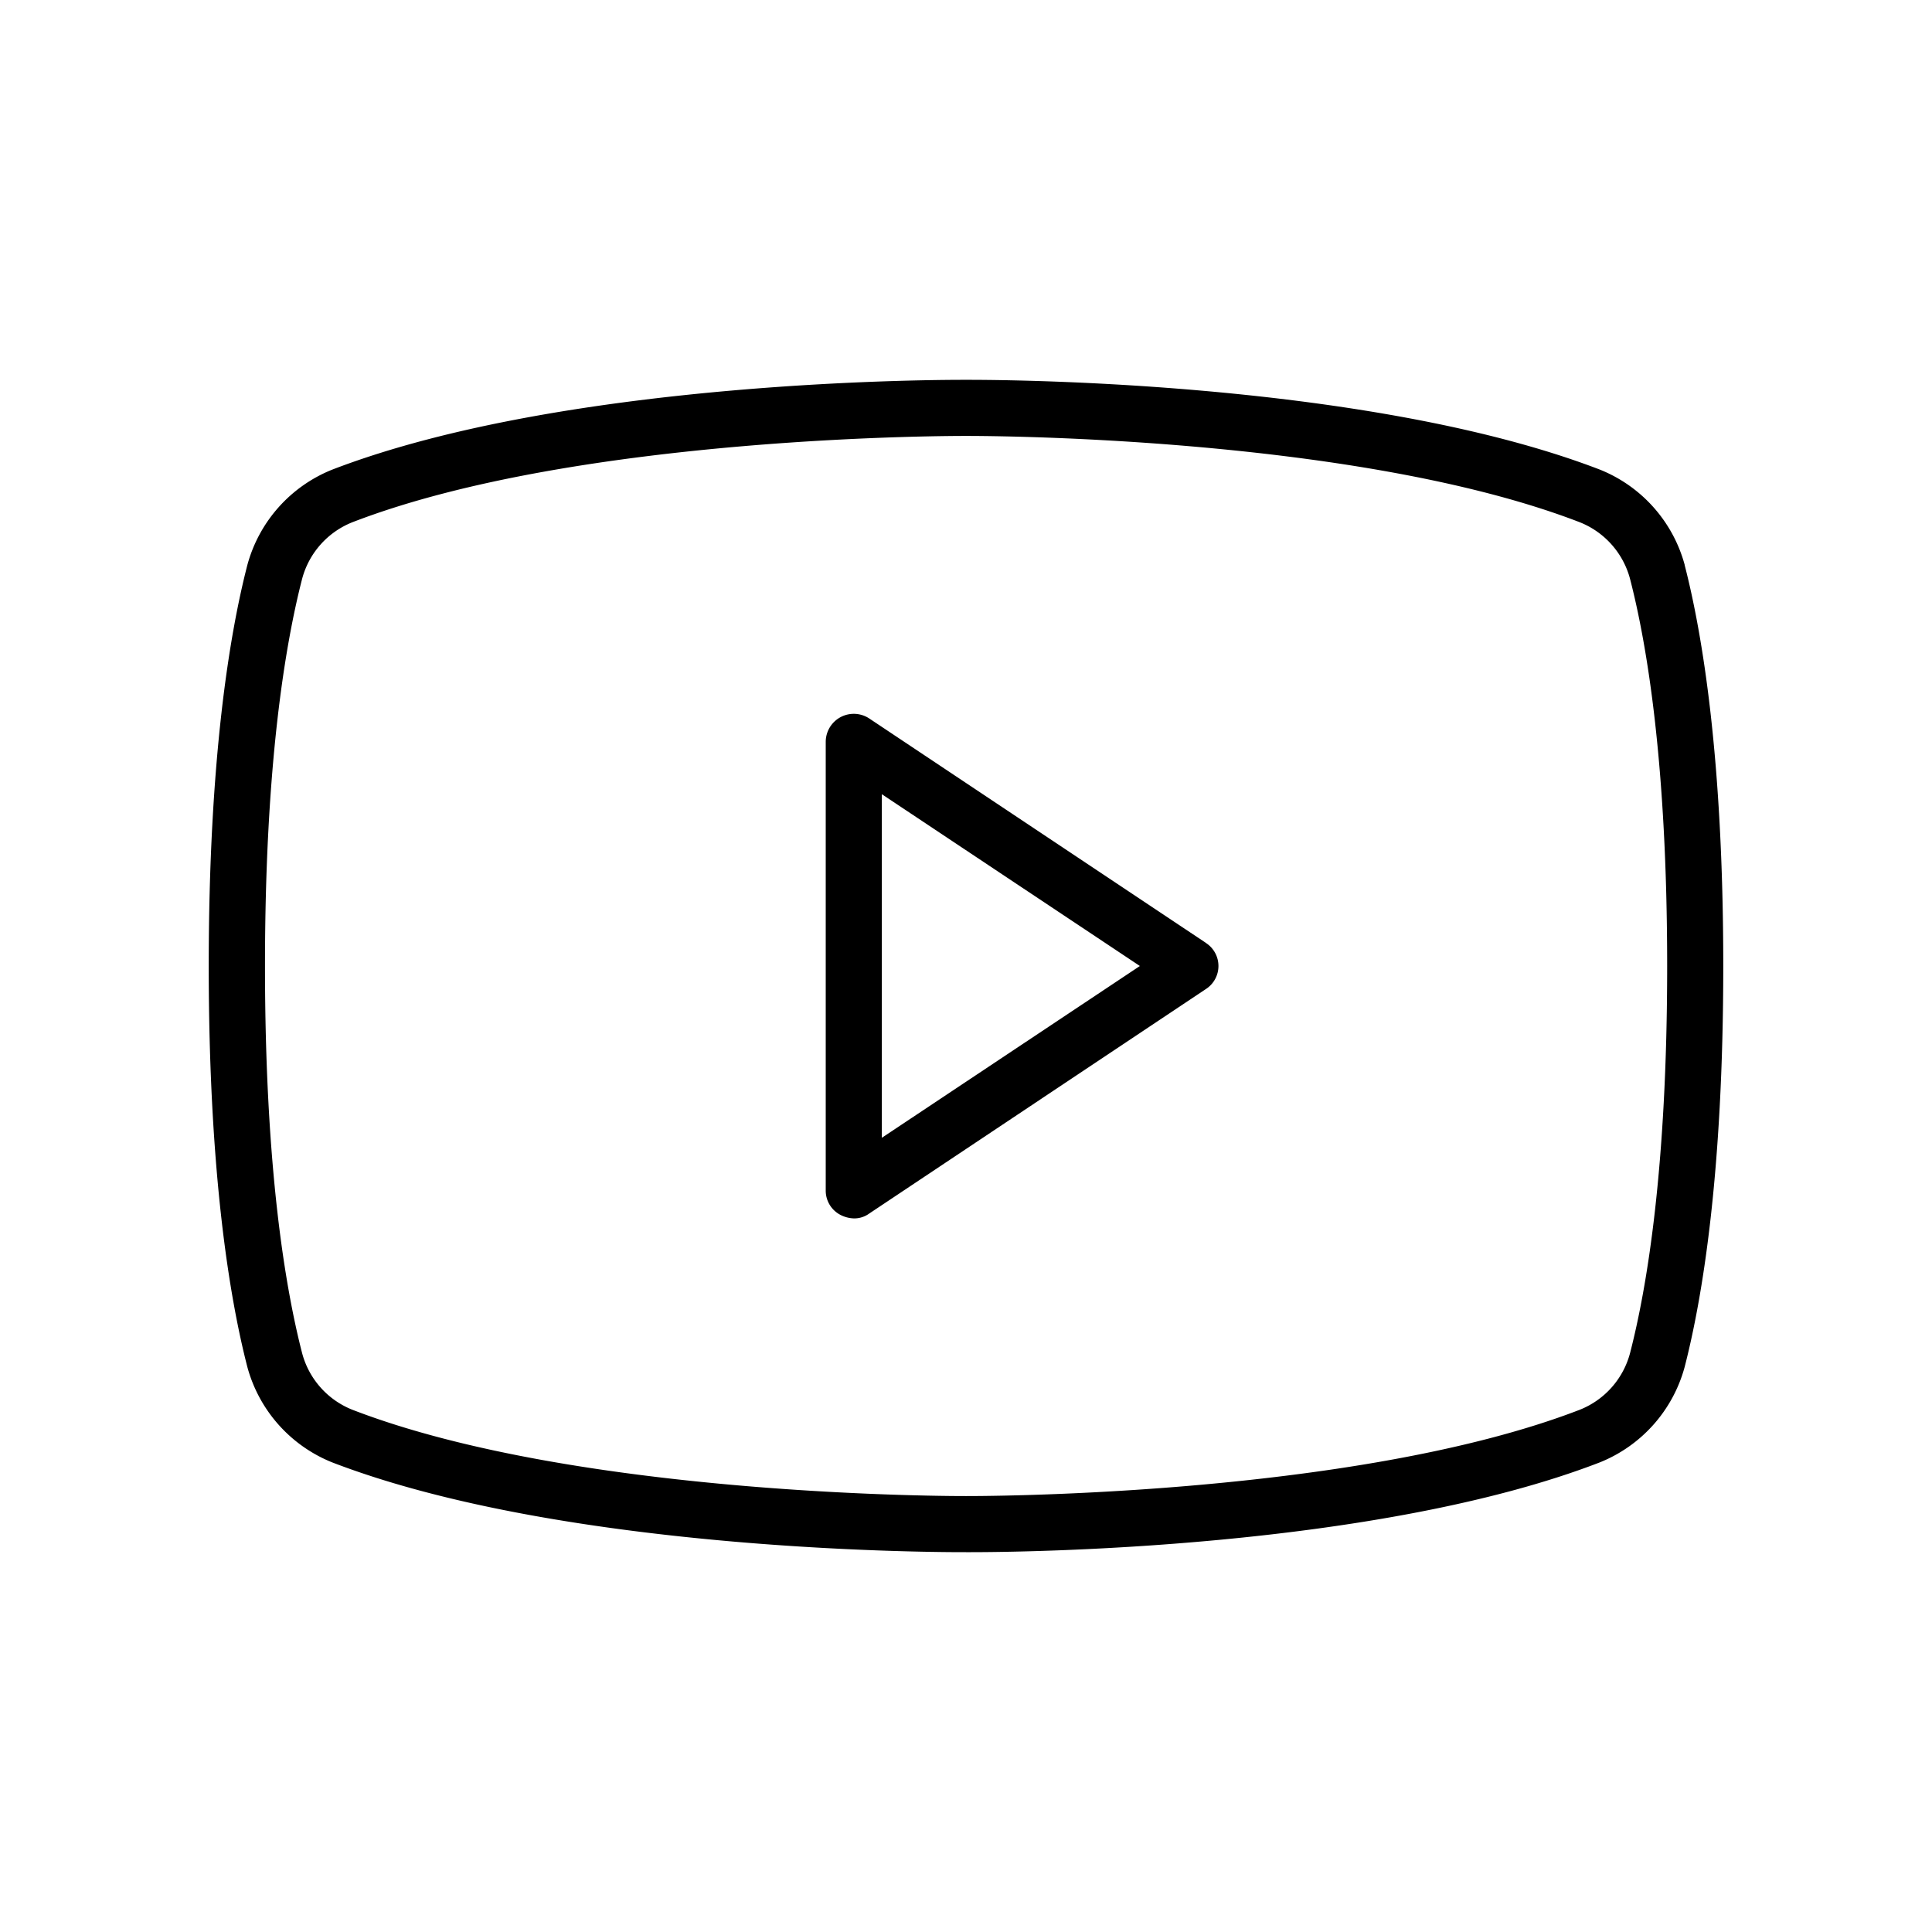 <svg width="25" height="25" fill="none" xmlns="http://www.w3.org/2000/svg"><path d="m15.603 12.2-4.355-2.903a.363.363 0 0 0-.563.3v5.806a.353.353 0 0 0 .191.318.407.407 0 0 0 .172.045.327.327 0 0 0 .2-.063l4.355-2.904a.355.355 0 0 0 0-.598Zm-4.192 2.523v-4.446L14.75 12.5l-3.339 2.223ZM21.8 7.31a1.85 1.85 0 0 0-1.097-1.233c-3.067-1.18-7.993-1.162-8.202-1.162-.209 0-5.135-.018-8.202 1.162A1.85 1.85 0 0 0 3.201 7.31c-.227.88-.5 2.495-.5 5.19 0 2.694.273 4.31.5 5.19a1.852 1.852 0 0 0 1.097 1.233c3.067 1.18 7.993 1.162 8.202 1.162h.063c.627 0 5.226-.037 8.139-1.162a1.852 1.852 0 0 0 1.097-1.233c.227-.88.5-2.496.5-5.19 0-2.695-.273-4.31-.5-5.19Zm-.707 10.198a1.088 1.088 0 0 1-.653.735c-2.94 1.134-7.885 1.116-7.939 1.116-.054 0-4.999.018-7.939-1.116a1.088 1.088 0 0 1-.653-.735c-.217-.844-.48-2.395-.48-5.008s.263-4.164.48-5.008a1.089 1.089 0 0 1 .653-.735c2.94-1.134 7.885-1.116 7.939-1.116.054 0 4.999-.018 7.939 1.116a1.089 1.089 0 0 1 .653.735c.218.844.48 2.395.48 5.008s-.262 4.164-.48 5.008Z" fill="#000"/></svg>